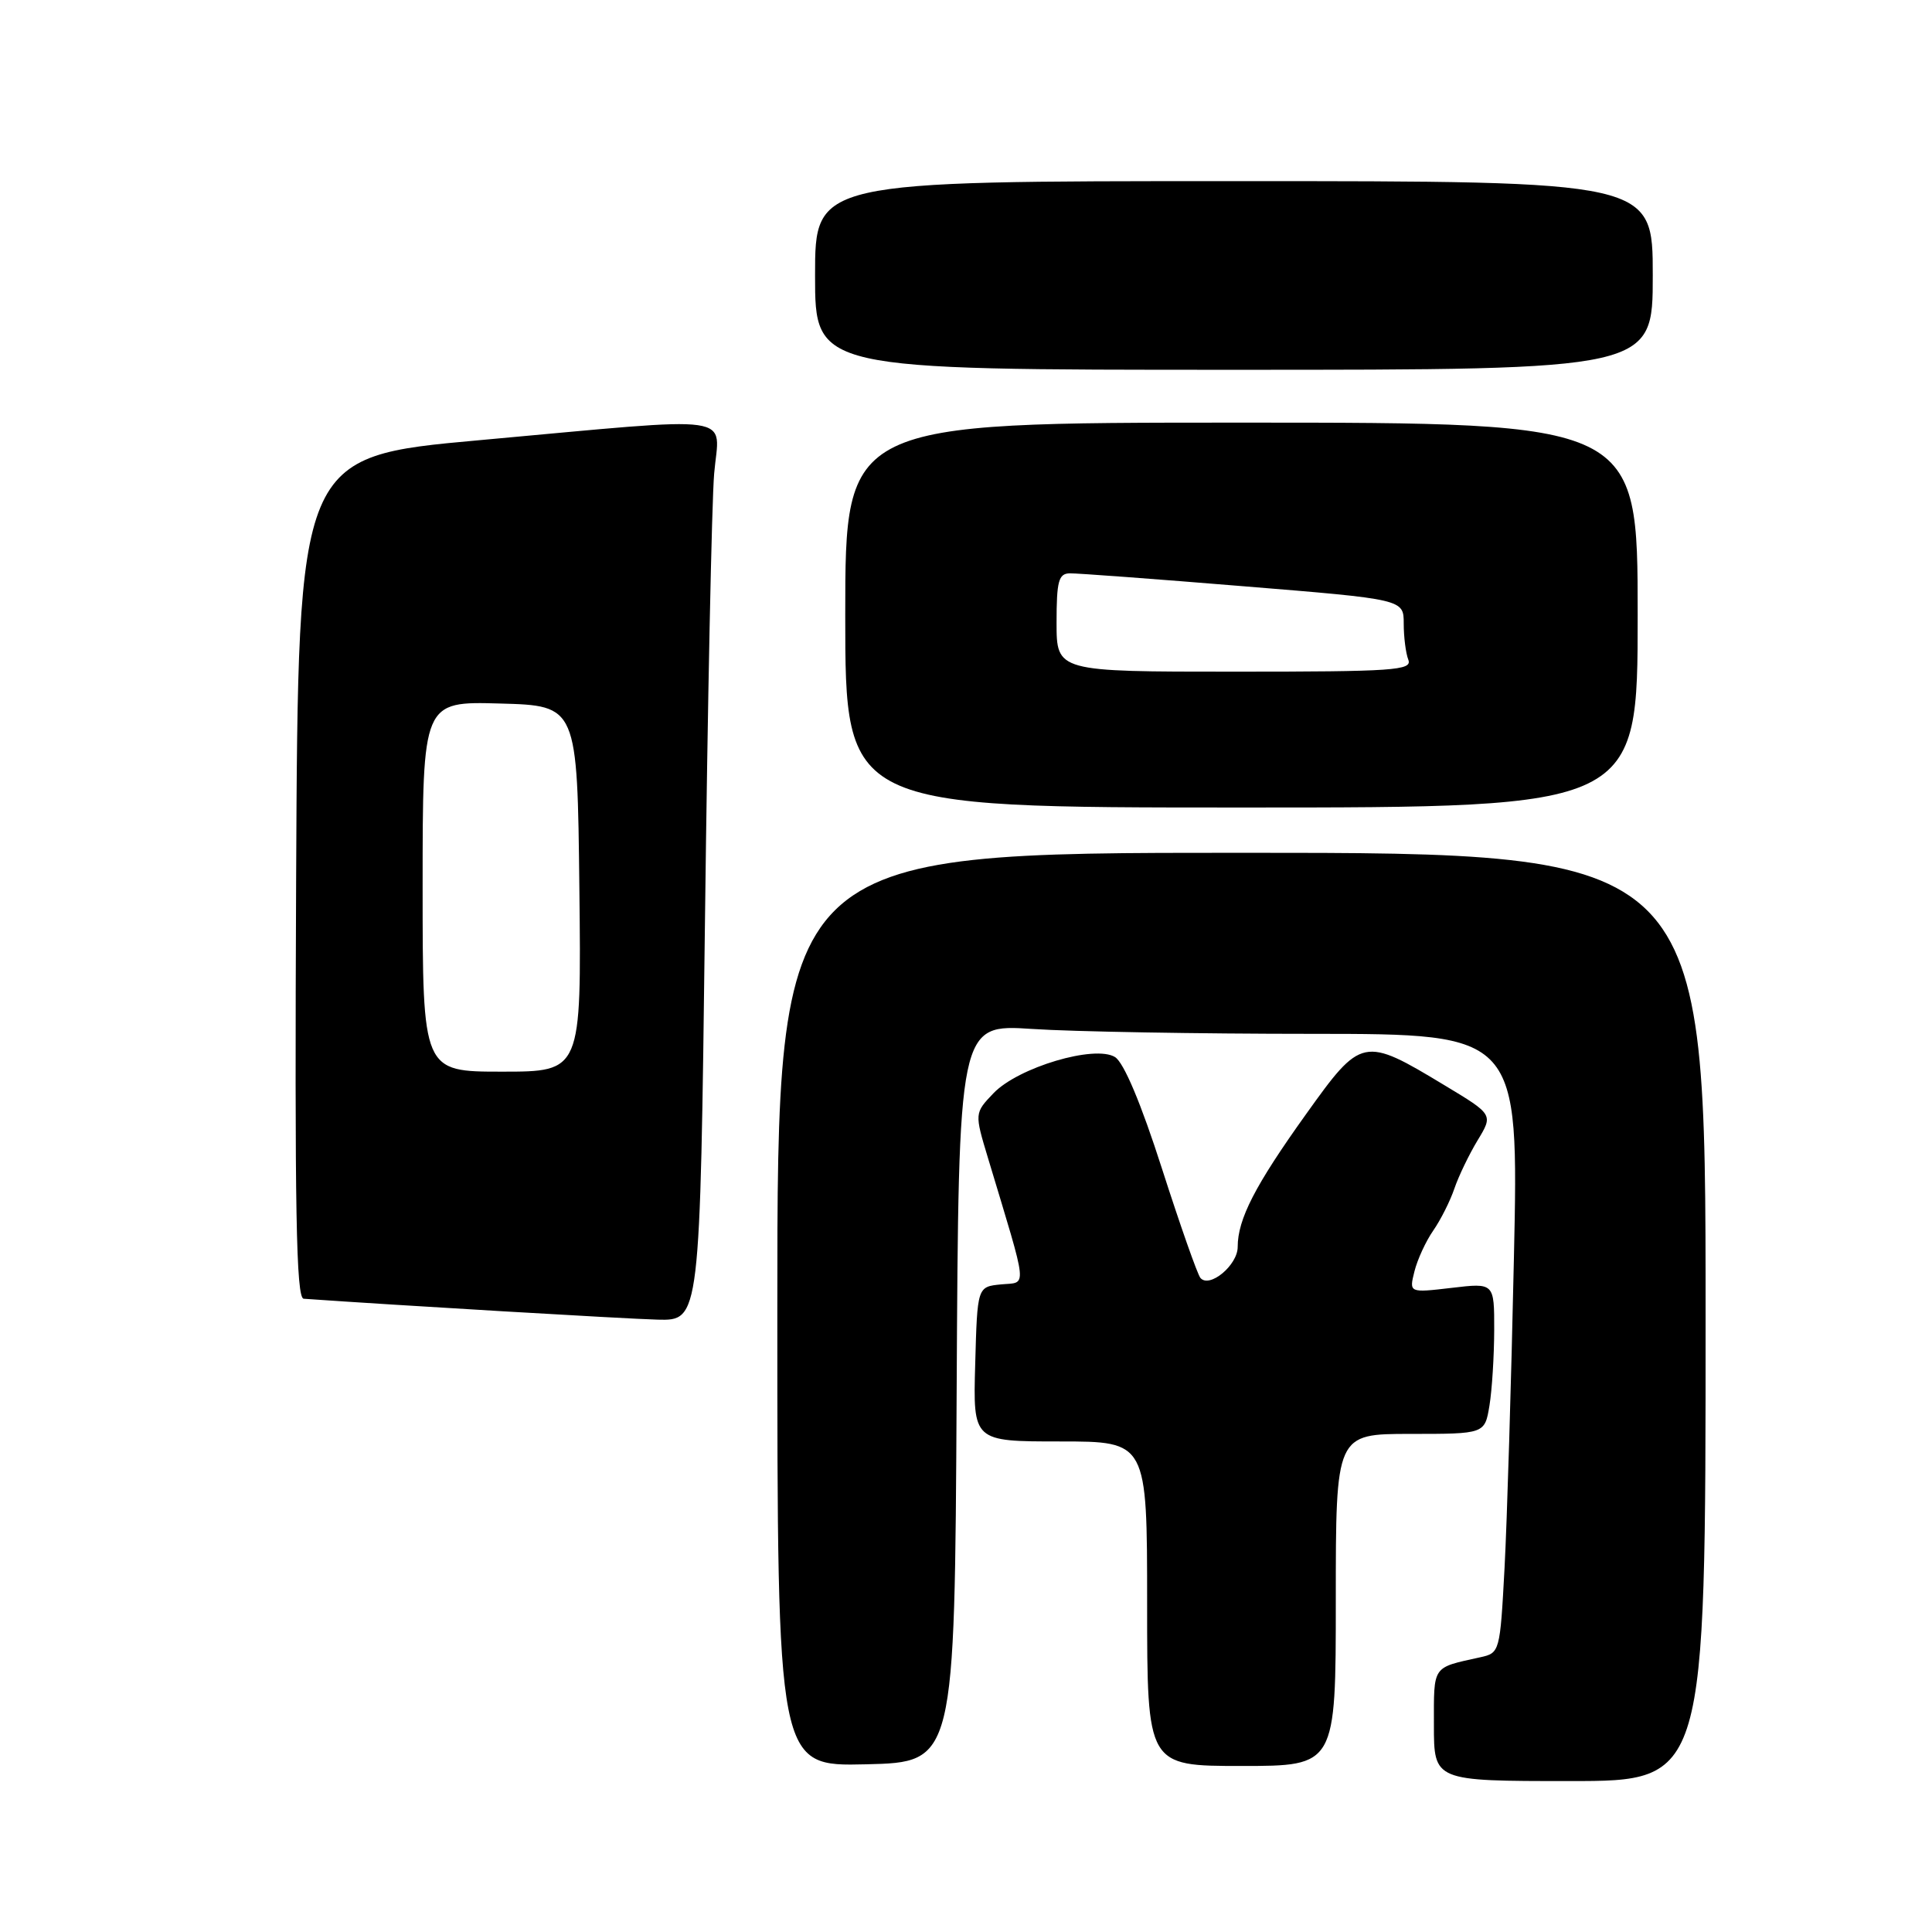 <?xml version="1.0" encoding="UTF-8" standalone="no"?>
<!DOCTYPE svg PUBLIC "-//W3C//DTD SVG 1.1//EN" "http://www.w3.org/Graphics/SVG/1.1/DTD/svg11.dtd" >
<svg xmlns="http://www.w3.org/2000/svg" xmlns:xlink="http://www.w3.org/1999/xlink" version="1.1" viewBox="0 0 256 256">
 <g >
 <path fill="currentColor"
d=" M 226.00 174.50 C 226.00 113.00 226.00 113.00 164.50 113.00 C 103.00 113.00 103.00 113.00 103.00 173.53 C 103.00 234.06 103.00 234.06 114.75 233.78 C 126.50 233.50 126.50 233.50 126.76 184.60 C 127.02 135.70 127.02 135.70 136.76 136.34 C 142.12 136.70 158.82 136.99 173.87 136.99 C 201.25 137.00 201.25 137.00 200.60 166.75 C 200.25 183.11 199.69 201.57 199.36 207.76 C 198.76 218.91 198.73 219.03 196.13 219.60 C 189.71 221.02 190.00 220.60 190.00 228.57 C 190.00 236.00 190.00 236.00 208.00 236.00 C 226.00 236.00 226.00 236.00 226.00 174.50 Z  M 177.00 212.00 C 177.00 190.00 177.00 190.00 186.87 190.00 C 196.74 190.00 196.74 190.00 197.36 186.25 C 197.70 184.19 197.98 179.68 197.99 176.24 C 198.00 169.98 198.00 169.98 192.35 170.65 C 186.71 171.31 186.71 171.31 187.42 168.47 C 187.81 166.90 188.93 164.47 189.91 163.06 C 190.89 161.65 192.15 159.15 192.71 157.50 C 193.27 155.85 194.66 152.97 195.79 151.10 C 197.86 147.69 197.86 147.69 191.45 143.83 C 180.65 137.31 180.40 137.36 173.04 147.66 C 166.29 157.09 164.00 161.55 164.00 165.23 C 164.00 167.64 160.26 170.75 159.06 169.33 C 158.67 168.87 156.38 162.36 153.97 154.86 C 151.19 146.19 148.92 140.81 147.75 140.07 C 145.08 138.41 134.92 141.43 131.64 144.86 C 129.12 147.50 129.12 147.50 130.93 153.50 C 136.30 171.33 136.15 169.85 132.64 170.19 C 129.50 170.50 129.50 170.50 129.22 180.75 C 128.93 191.00 128.93 191.00 140.47 191.00 C 152.00 191.00 152.00 191.00 152.00 212.50 C 152.00 234.00 152.00 234.00 164.50 234.00 C 177.00 234.00 177.00 234.00 177.00 212.00 Z  M 93.41 122.25 C 93.76 93.24 94.31 66.46 94.63 62.75 C 95.31 54.71 98.51 55.16 63.50 58.33 C 39.50 60.50 39.50 60.50 39.24 116.25 C 39.04 160.48 39.24 172.02 40.24 172.09 C 52.14 172.93 82.89 174.75 87.13 174.86 C 92.76 175.00 92.76 175.00 93.41 122.25 Z  M 217.00 81.50 C 217.00 56.00 217.00 56.00 164.50 56.00 C 112.00 56.00 112.00 56.00 112.00 81.50 C 112.00 107.00 112.00 107.00 164.50 107.00 C 217.00 107.00 217.00 107.00 217.00 81.50 Z  M 219.00 36.50 C 219.00 24.00 219.00 24.00 163.50 24.00 C 108.00 24.00 108.00 24.00 108.00 36.50 C 108.00 49.00 108.00 49.00 163.50 49.00 C 219.00 49.00 219.00 49.00 219.00 36.50 Z  M 56.00 117.47 C 56.00 92.93 56.00 92.93 66.25 93.22 C 76.50 93.50 76.50 93.50 76.77 117.75 C 77.04 142.00 77.04 142.00 66.52 142.00 C 56.00 142.00 56.00 142.00 56.00 117.47 Z  M 140.00 82.50 C 140.00 76.99 140.27 76.00 141.75 75.97 C 142.71 75.95 153.06 76.72 164.75 77.68 C 186.00 79.41 186.00 79.41 186.00 82.62 C 186.00 84.39 186.27 86.55 186.61 87.42 C 187.15 88.83 184.72 89.00 163.61 89.00 C 140.00 89.00 140.00 89.00 140.00 82.50 Z "/>
</g>
</svg>